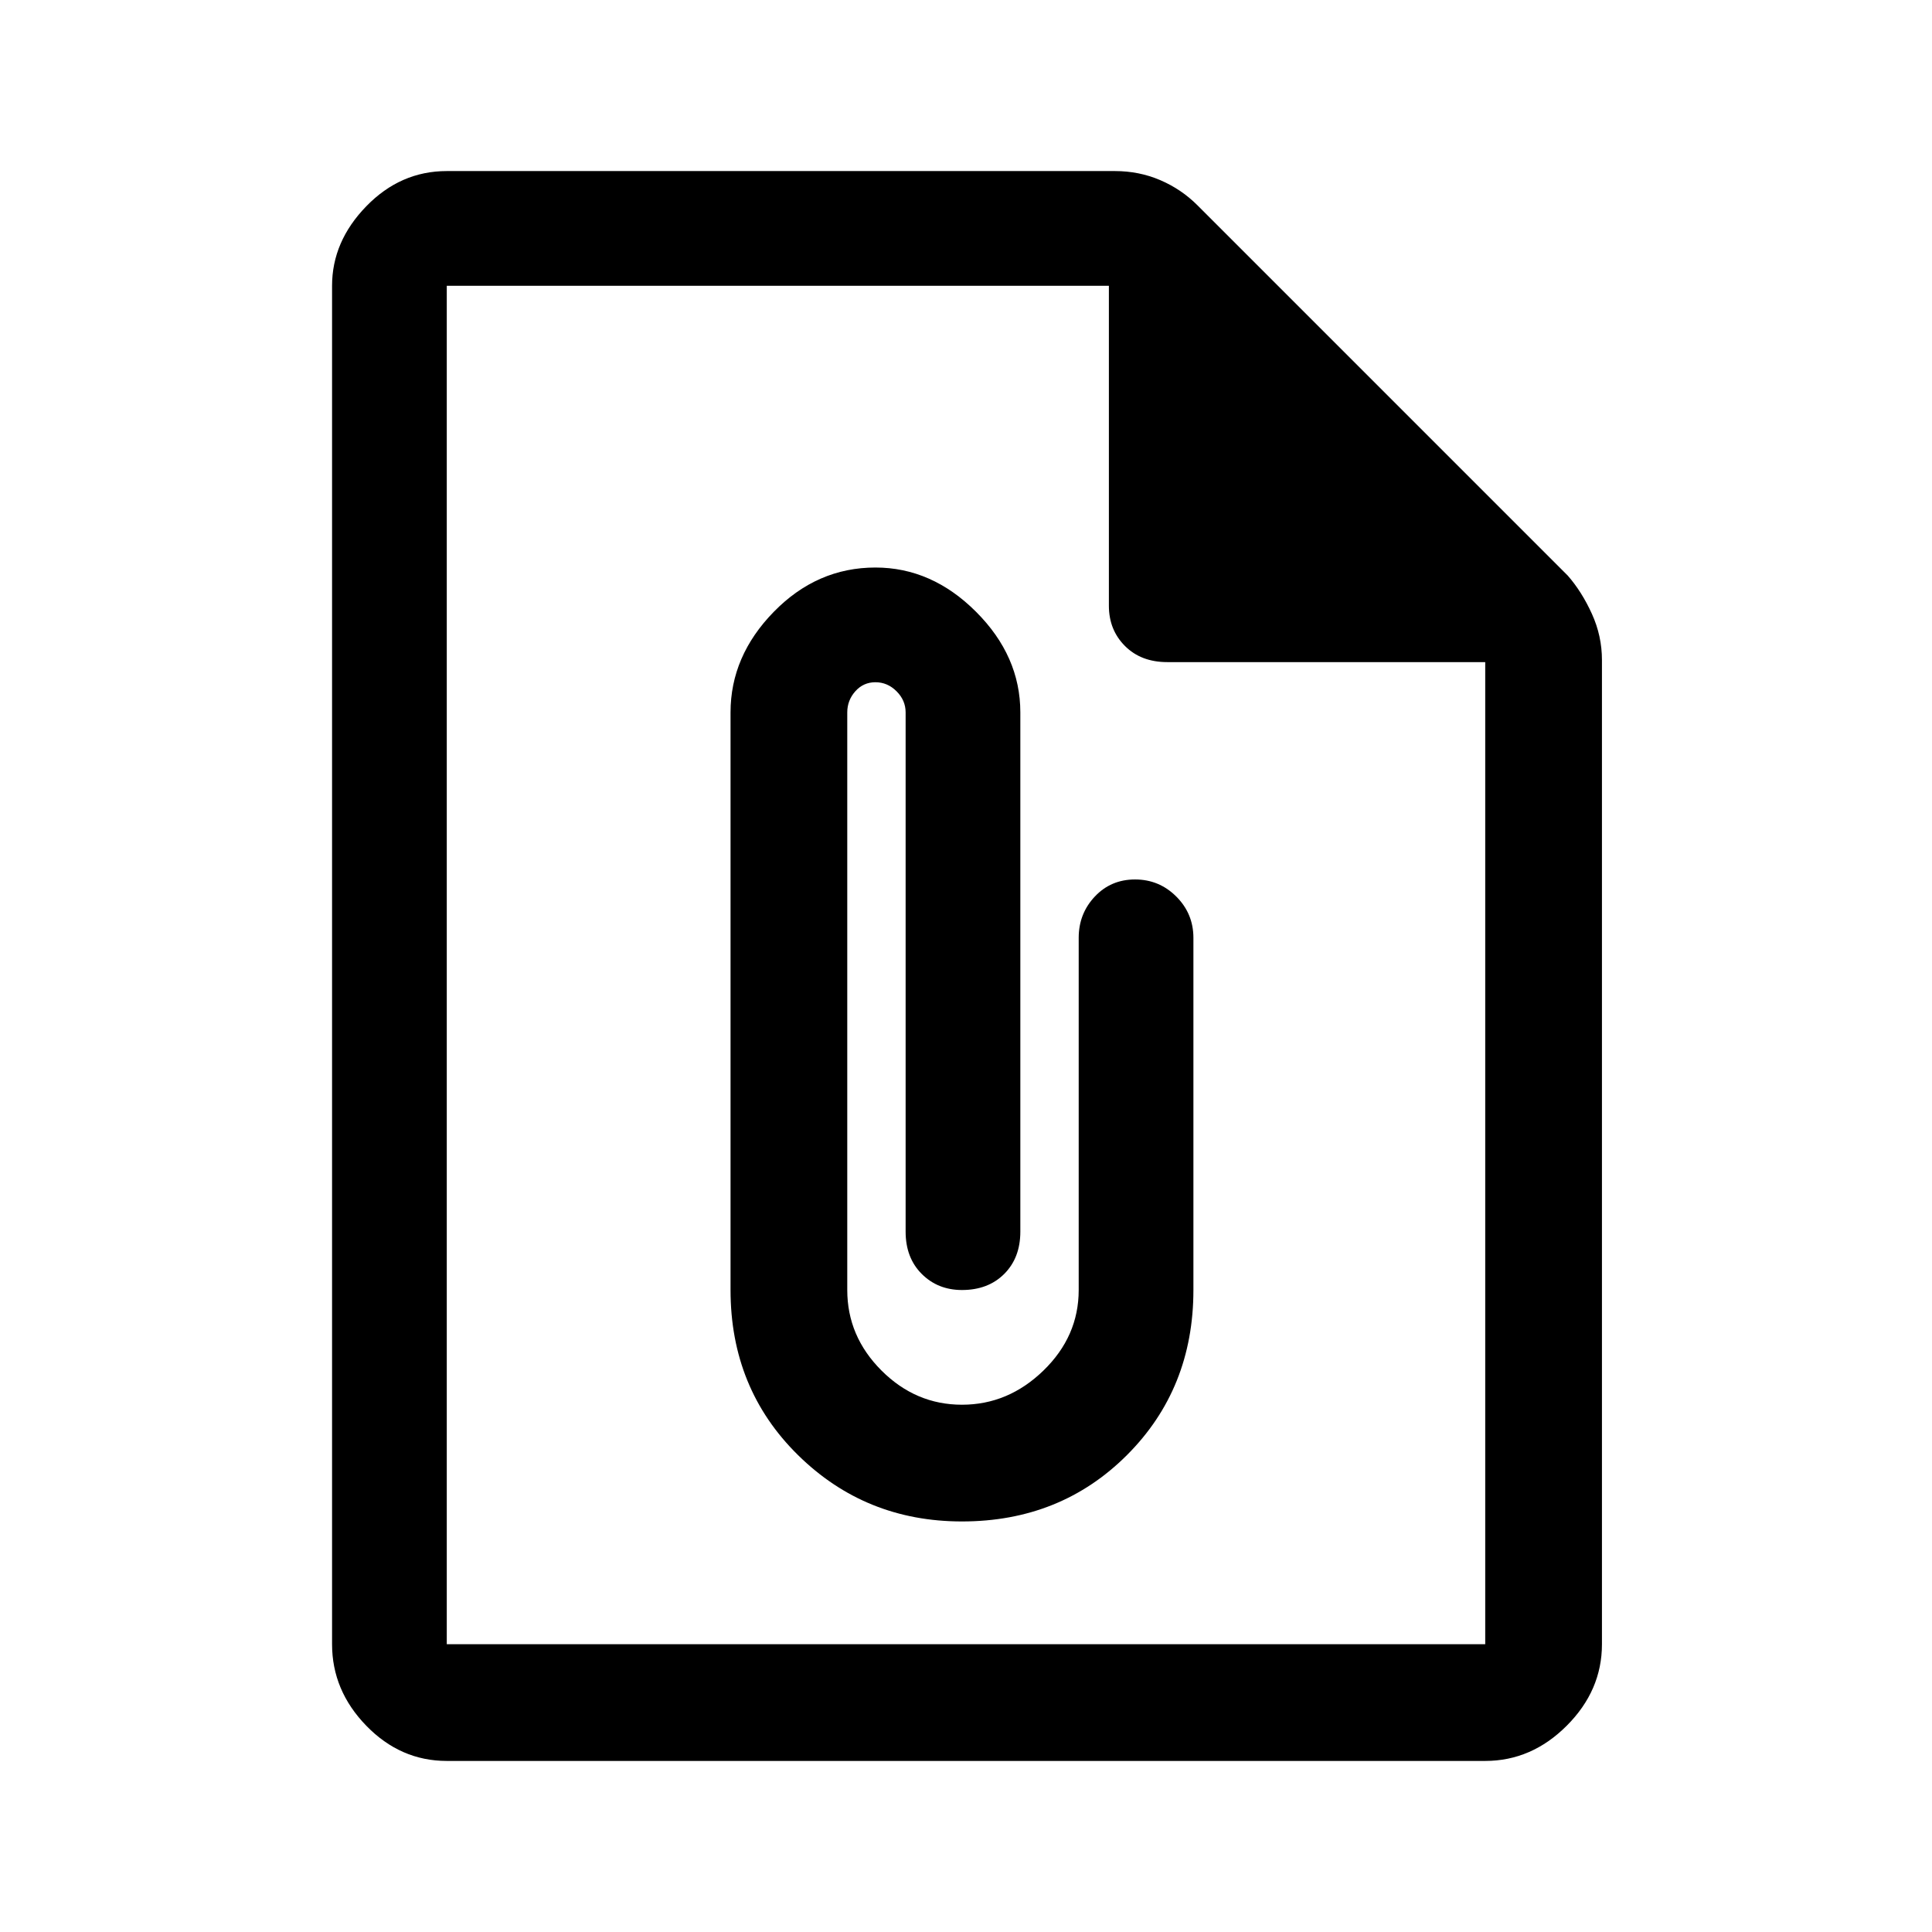 <svg xmlns="http://www.w3.org/2000/svg" height="48" width="48"><path d="M11.1 43.75Q9.95 43.75 9.1 42.875Q8.25 42 8.25 40.85V7.1Q8.25 6 9.1 5.125Q9.95 4.25 11.1 4.25H27.7Q28.3 4.25 28.825 4.475Q29.35 4.7 29.75 5.1L38.95 14.3Q39.3 14.7 39.55 15.25Q39.8 15.8 39.8 16.4V40.85Q39.8 42 38.925 42.875Q38.05 43.75 36.9 43.75ZM11.1 40.85H36.9Q36.9 40.85 36.9 40.85Q36.9 40.85 36.9 40.85V16.45H29Q28.35 16.45 27.95 16.05Q27.55 15.65 27.55 15.05V7.1H11.1Q11.1 7.1 11.1 7.1Q11.1 7.1 11.1 7.1V40.85Q11.1 40.85 11.1 40.85Q11.1 40.85 11.1 40.85ZM23.9 37.8Q26.35 37.8 28 36.15Q29.65 34.5 29.65 32.05V23.3Q29.65 22.7 29.225 22.275Q28.8 21.85 28.2 21.85Q27.6 21.85 27.2 22.275Q26.8 22.7 26.8 23.3V32.05Q26.8 33.2 25.925 34.05Q25.05 34.9 23.9 34.9Q22.75 34.9 21.9 34.05Q21.05 33.2 21.05 32.05V17.7Q21.05 17.4 21.25 17.175Q21.45 16.95 21.75 16.95Q22.05 16.95 22.275 17.175Q22.5 17.4 22.5 17.7V30.6Q22.5 31.25 22.9 31.65Q23.3 32.05 23.9 32.05Q24.55 32.05 24.95 31.65Q25.35 31.25 25.35 30.6V17.7Q25.35 16.3 24.25 15.2Q23.15 14.1 21.75 14.1Q20.3 14.1 19.225 15.2Q18.15 16.3 18.15 17.7V32.05Q18.15 34.5 19.825 36.15Q21.5 37.8 23.9 37.8ZM11.1 7.1V15.05Q11.1 15.65 11.1 16.05Q11.1 16.45 11.1 16.45V7.1V15.05Q11.1 15.65 11.1 16.05Q11.1 16.45 11.1 16.45V40.85Q11.1 40.85 11.1 40.85Q11.1 40.85 11.1 40.85Q11.1 40.85 11.1 40.85Q11.1 40.85 11.1 40.85V7.1Q11.1 7.1 11.1 7.1Q11.1 7.1 11.1 7.1Z"/></svg>